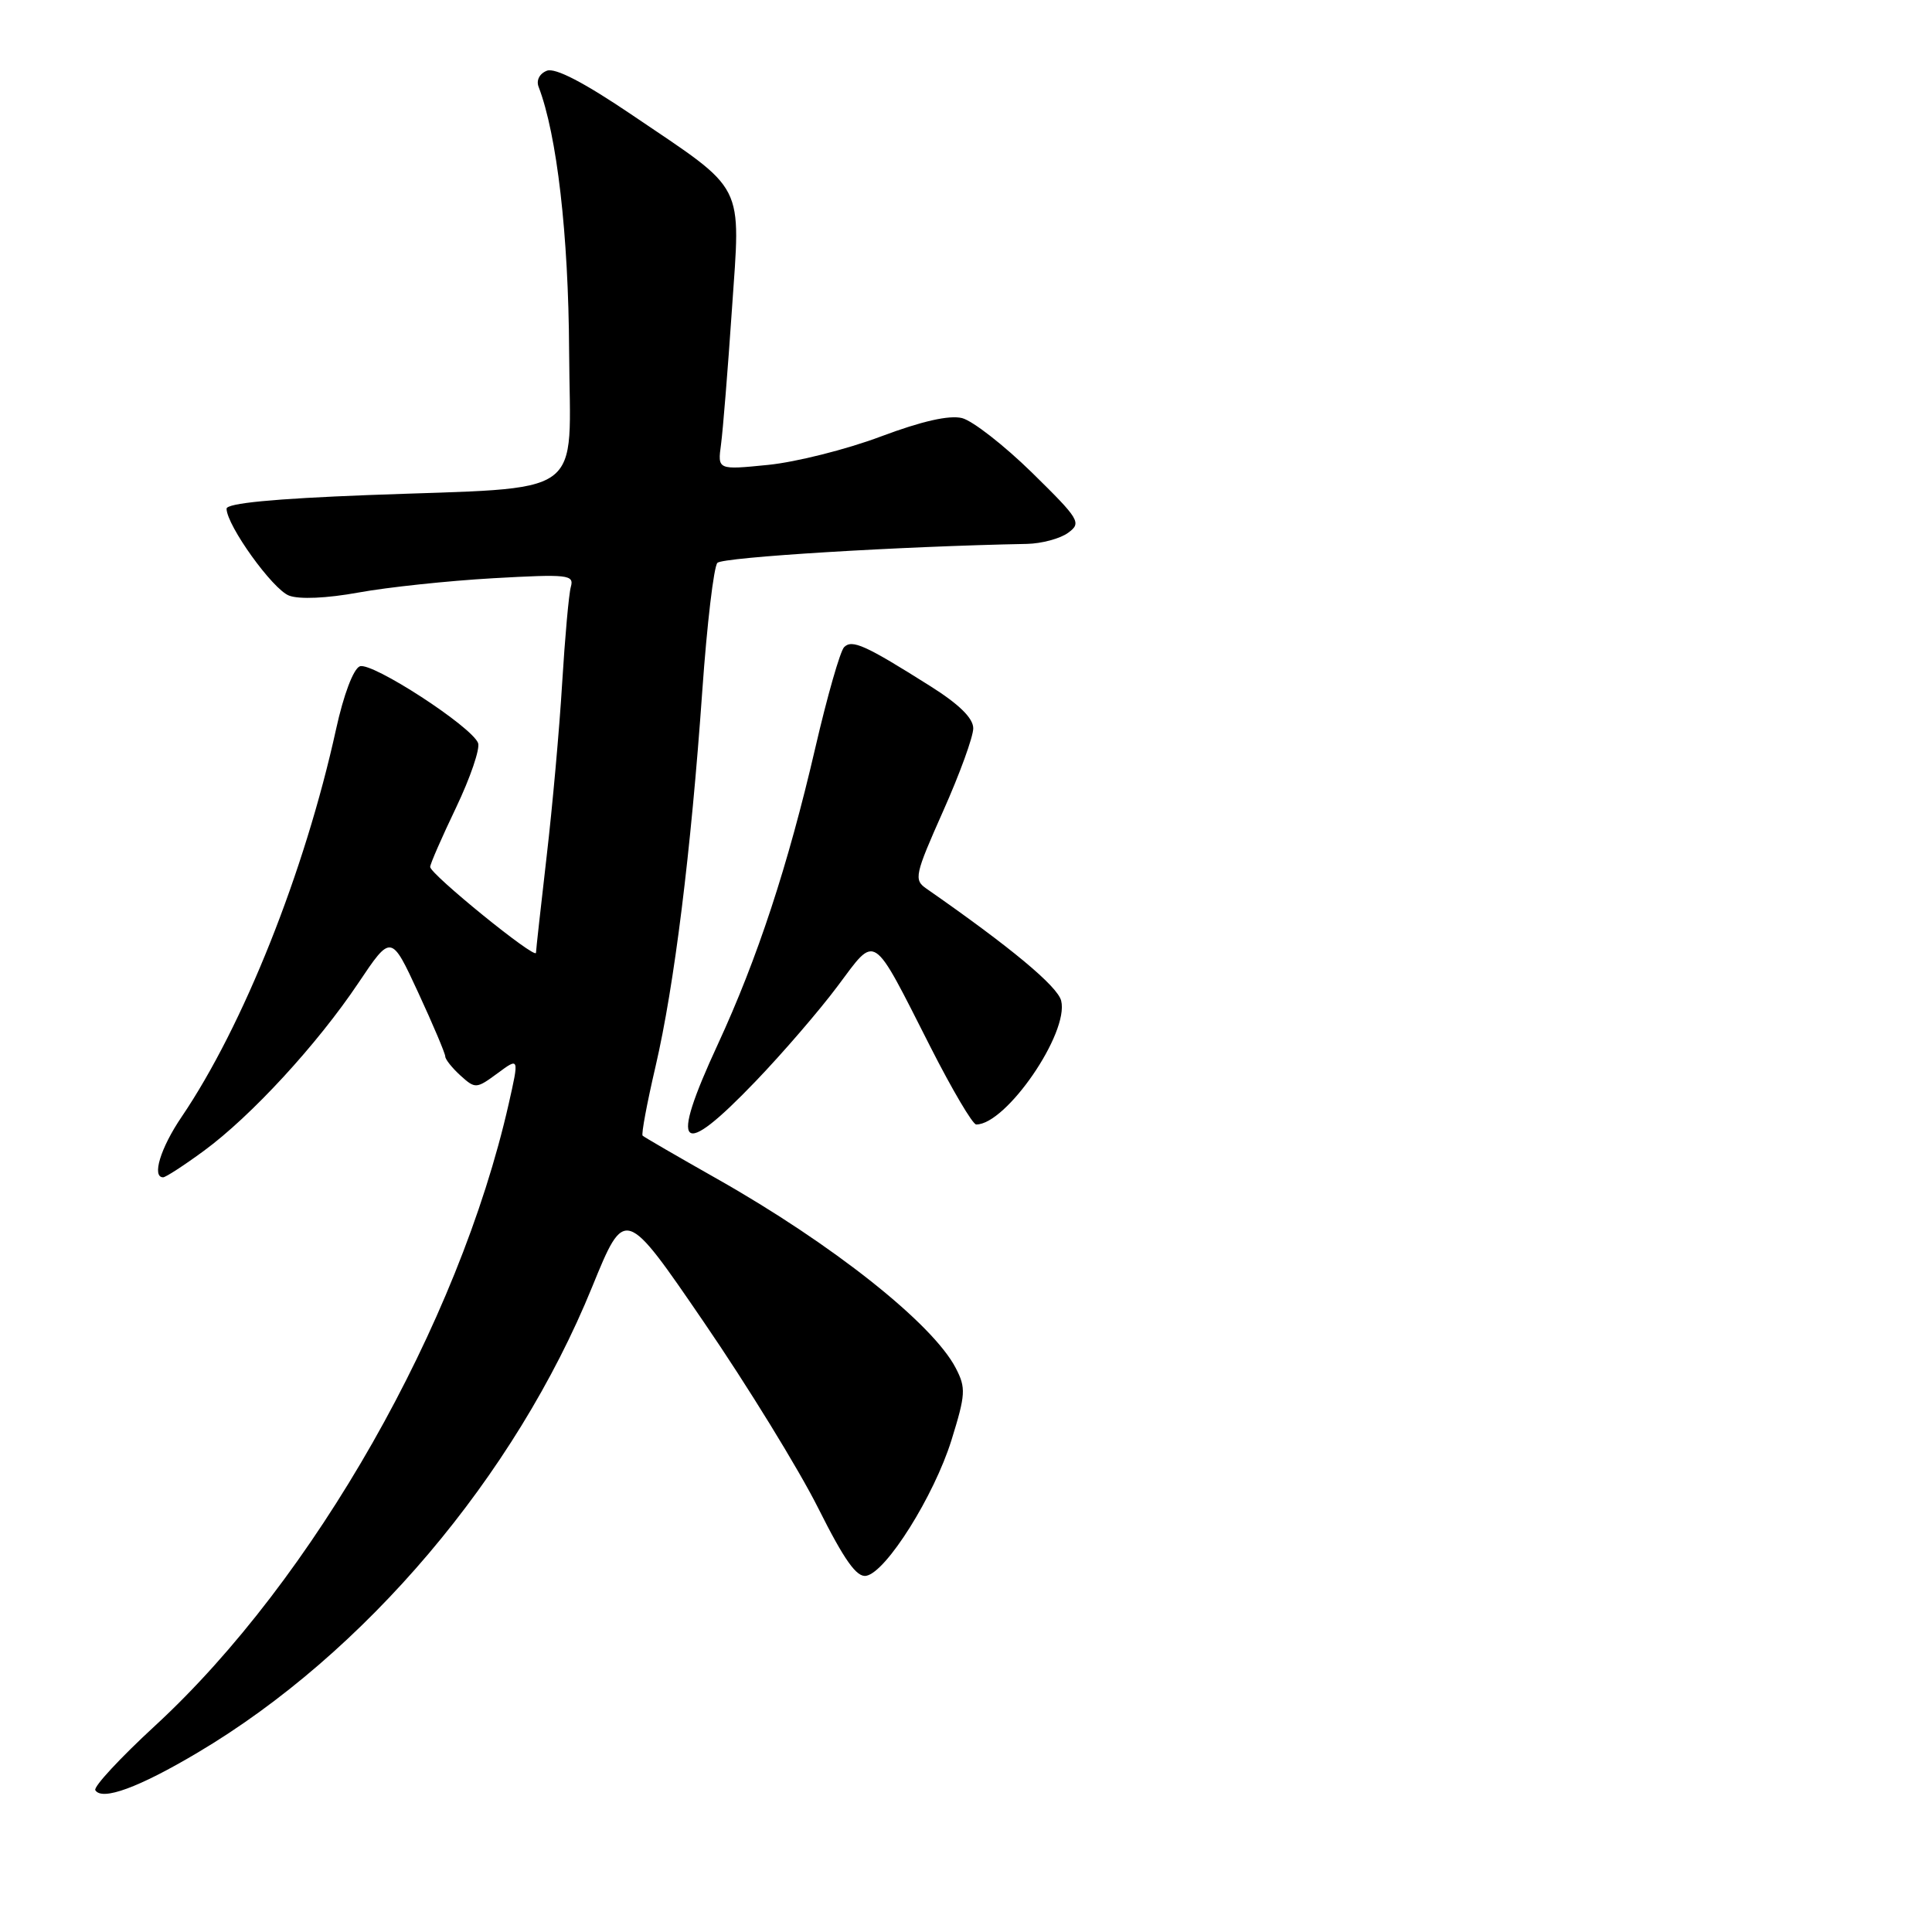 <?xml version="1.0" encoding="UTF-8" standalone="no"?>
<!DOCTYPE svg PUBLIC "-//W3C//DTD SVG 1.1//EN" "http://www.w3.org/Graphics/SVG/1.1/DTD/svg11.dtd" >
<svg xmlns="http://www.w3.org/2000/svg" xmlns:xlink="http://www.w3.org/1999/xlink" version="1.1" viewBox="0 0 256 256">
 <g >
 <path fill="currentColor"
d=" M 26.19 232.23 C 48.34 219.10 68.25 195.60 78.46 170.53 C 82.80 159.89 82.80 159.89 93.27 175.20 C 99.03 183.61 105.84 194.69 108.41 199.82 C 111.89 206.76 113.52 209.05 114.79 208.80 C 117.44 208.30 123.76 198.22 126.07 190.84 C 127.95 184.78 128.01 183.91 126.65 181.29 C 123.61 175.40 110.30 164.85 95.01 156.20 C 89.78 153.24 85.34 150.67 85.15 150.48 C 84.96 150.29 85.73 146.17 86.86 141.32 C 89.35 130.62 91.55 112.94 93.06 91.50 C 93.68 82.70 94.58 75.09 95.06 74.58 C 95.78 73.83 119.31 72.39 136.06 72.07 C 138.02 72.03 140.48 71.37 141.53 70.60 C 143.34 69.28 143.08 68.85 136.74 62.62 C 133.05 59.01 128.88 55.76 127.48 55.40 C 125.78 54.98 122.15 55.80 116.71 57.84 C 112.20 59.54 105.48 61.23 101.79 61.60 C 95.08 62.27 95.08 62.27 95.54 58.88 C 95.79 57.02 96.44 49.00 96.98 41.05 C 98.15 23.93 98.97 25.53 83.82 15.28 C 77.40 10.93 73.58 8.95 72.47 9.37 C 71.49 9.75 71.03 10.64 71.37 11.51 C 73.80 17.86 75.33 31.09 75.41 46.48 C 75.52 66.42 78.22 64.48 48.75 65.60 C 36.28 66.08 30.01 66.68 30.02 67.41 C 30.06 69.65 36.13 78.10 38.30 78.92 C 39.66 79.44 43.30 79.28 47.52 78.51 C 51.36 77.81 59.37 76.96 65.32 76.62 C 75.29 76.06 76.09 76.15 75.64 77.76 C 75.37 78.71 74.86 84.45 74.49 90.50 C 74.13 96.55 73.20 106.90 72.43 113.50 C 71.67 120.10 71.03 125.84 71.02 126.25 C 71.00 127.20 57.00 115.83 57.00 114.87 C 57.00 114.48 58.55 110.94 60.44 106.99 C 62.32 103.05 63.63 99.21 63.35 98.46 C 62.51 96.27 49.28 87.68 47.68 88.29 C 46.83 88.62 45.53 92.04 44.52 96.67 C 40.38 115.51 32.24 135.94 24.06 148.00 C 21.27 152.11 20.08 156.00 21.62 156.00 C 21.95 156.00 24.39 154.42 27.03 152.48 C 33.28 147.89 42.03 138.39 47.48 130.26 C 51.83 123.77 51.83 123.77 55.42 131.53 C 57.39 135.79 59.00 139.60 59.00 139.99 C 59.00 140.37 59.91 141.51 61.02 142.52 C 62.98 144.29 63.12 144.28 65.92 142.22 C 68.80 140.09 68.80 140.09 67.40 146.29 C 60.78 175.48 41.58 209.26 20.60 228.62 C 15.94 232.91 12.36 236.77 12.63 237.21 C 13.52 238.65 18.38 236.87 26.19 232.23 Z  M 100.15 143.25 C 103.71 139.54 108.60 133.87 111.00 130.65 C 116.17 123.75 115.44 123.27 123.30 138.75 C 126.16 144.38 128.88 148.99 129.35 149.00 C 133.32 149.02 141.68 136.86 140.61 132.60 C 140.13 130.68 133.91 125.51 122.73 117.73 C 121.07 116.58 121.22 115.91 124.96 107.50 C 127.17 102.55 128.97 97.60 128.96 96.50 C 128.96 95.16 127.08 93.31 123.23 90.89 C 114.67 85.49 112.91 84.69 111.85 85.75 C 111.33 86.27 109.61 92.27 108.03 99.10 C 104.41 114.72 100.36 127.03 95.11 138.39 C 88.62 152.42 90.04 153.79 100.15 143.25 Z "/>
</g>
</svg>